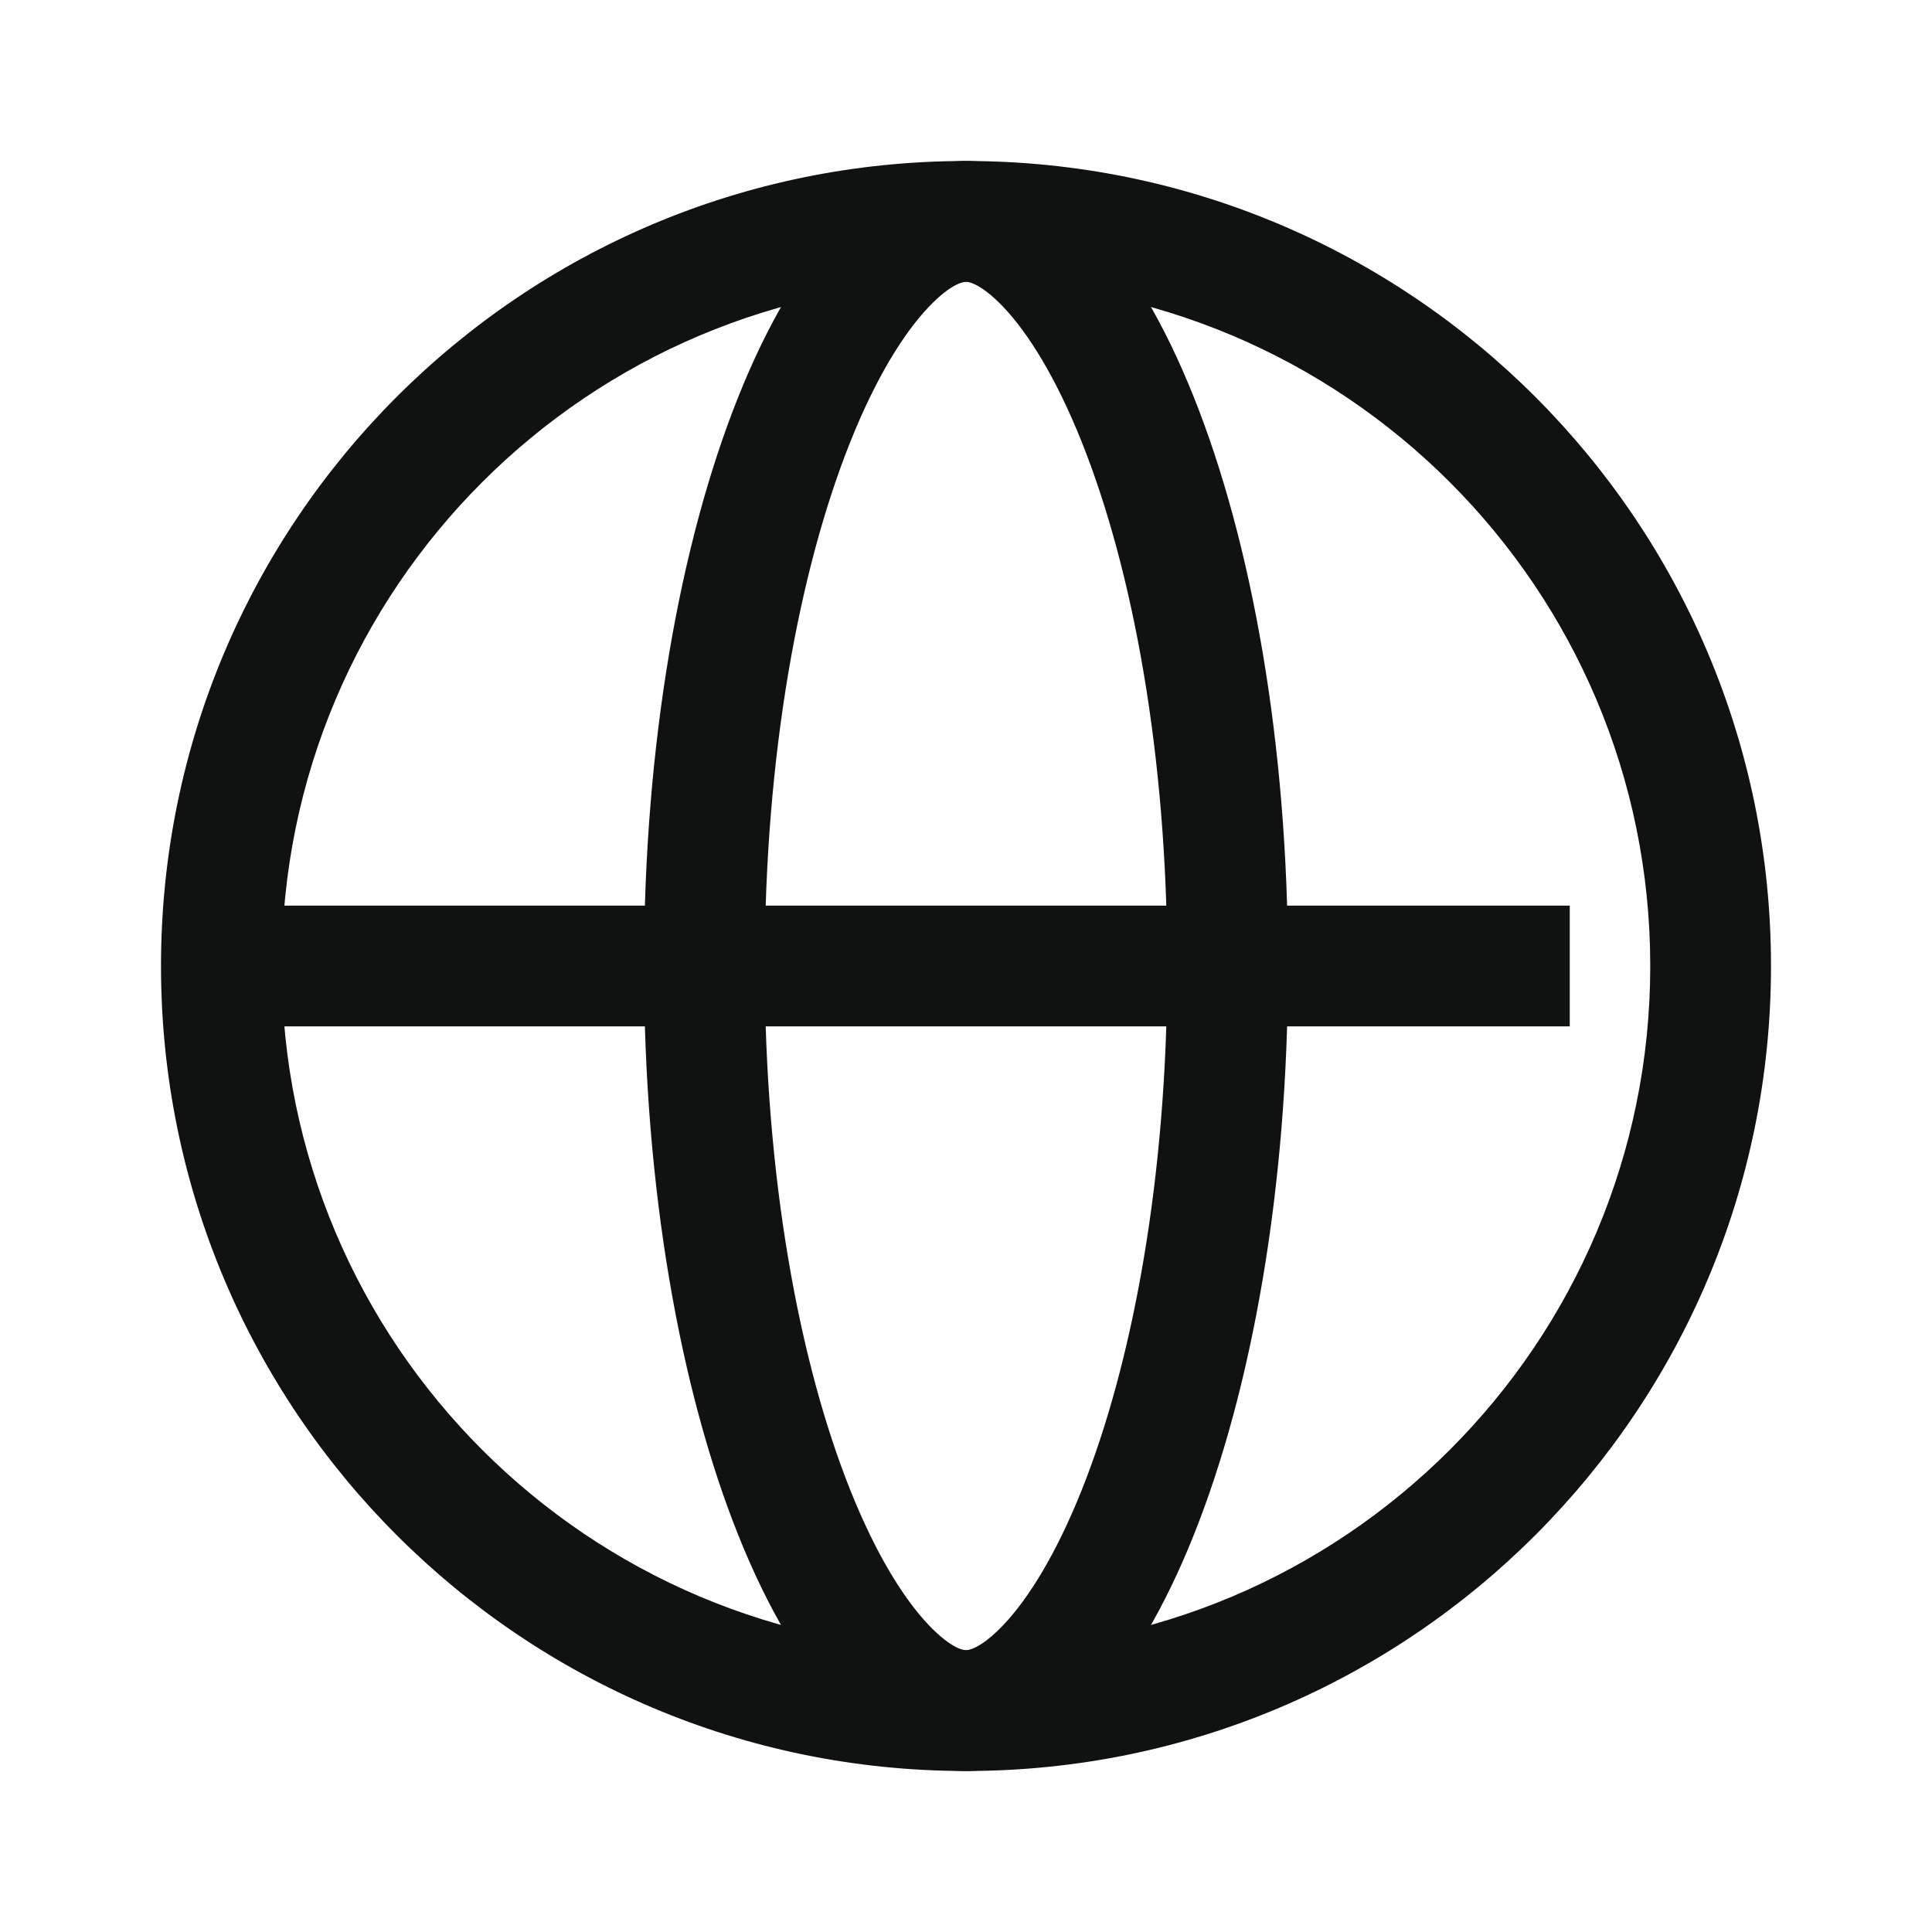 <svg width="24" height="24" viewBox="0 0 24 24" fill="none" xmlns="http://www.w3.org/2000/svg">
<path fill-rule="evenodd" clip-rule="evenodd" d="M12 20.5C16.694 20.5 20.5 16.694 20.5 12C20.5 7.306 16.694 3.5 12 3.5C7.306 3.5 3.5 7.306 3.5 12C3.5 16.694 7.306 20.5 12 20.5ZM12 22C17.523 22 22 17.523 22 12C22 6.477 17.523 2 12 2C6.477 2 2 6.477 2 12C2 17.523 6.477 22 12 22Z" fill="#101111"/>
<path fill-rule="evenodd" clip-rule="evenodd" d="M10.564 5.486C9.927 7.078 9.5 9.381 9.5 12C9.5 14.619 9.927 16.922 10.564 18.514C10.884 19.314 11.228 19.861 11.533 20.183C11.833 20.5 11.991 20.5 12 20.5C12.009 20.5 12.167 20.5 12.467 20.183C12.772 19.861 13.116 19.314 13.436 18.514C14.073 16.922 14.5 14.619 14.5 12C14.5 9.381 14.073 7.078 13.436 5.486C13.116 4.686 12.772 4.139 12.467 3.817C12.167 3.5 12.009 3.5 12 3.5C11.991 3.5 11.833 3.5 11.533 3.817C11.228 4.139 10.884 4.686 10.564 5.486ZM12 2C9.791 2 8 6.477 8 12C8 17.523 9.791 22 12 22C14.209 22 16 17.523 16 12C16 6.477 14.209 2 12 2Z" fill="#101111"/>
<path fill-rule="evenodd" clip-rule="evenodd" d="M2.5 11.25L19.5 11.25L19.5 12.75L2.5 12.75L2.5 11.25Z" fill="#101111"/>
</svg>
